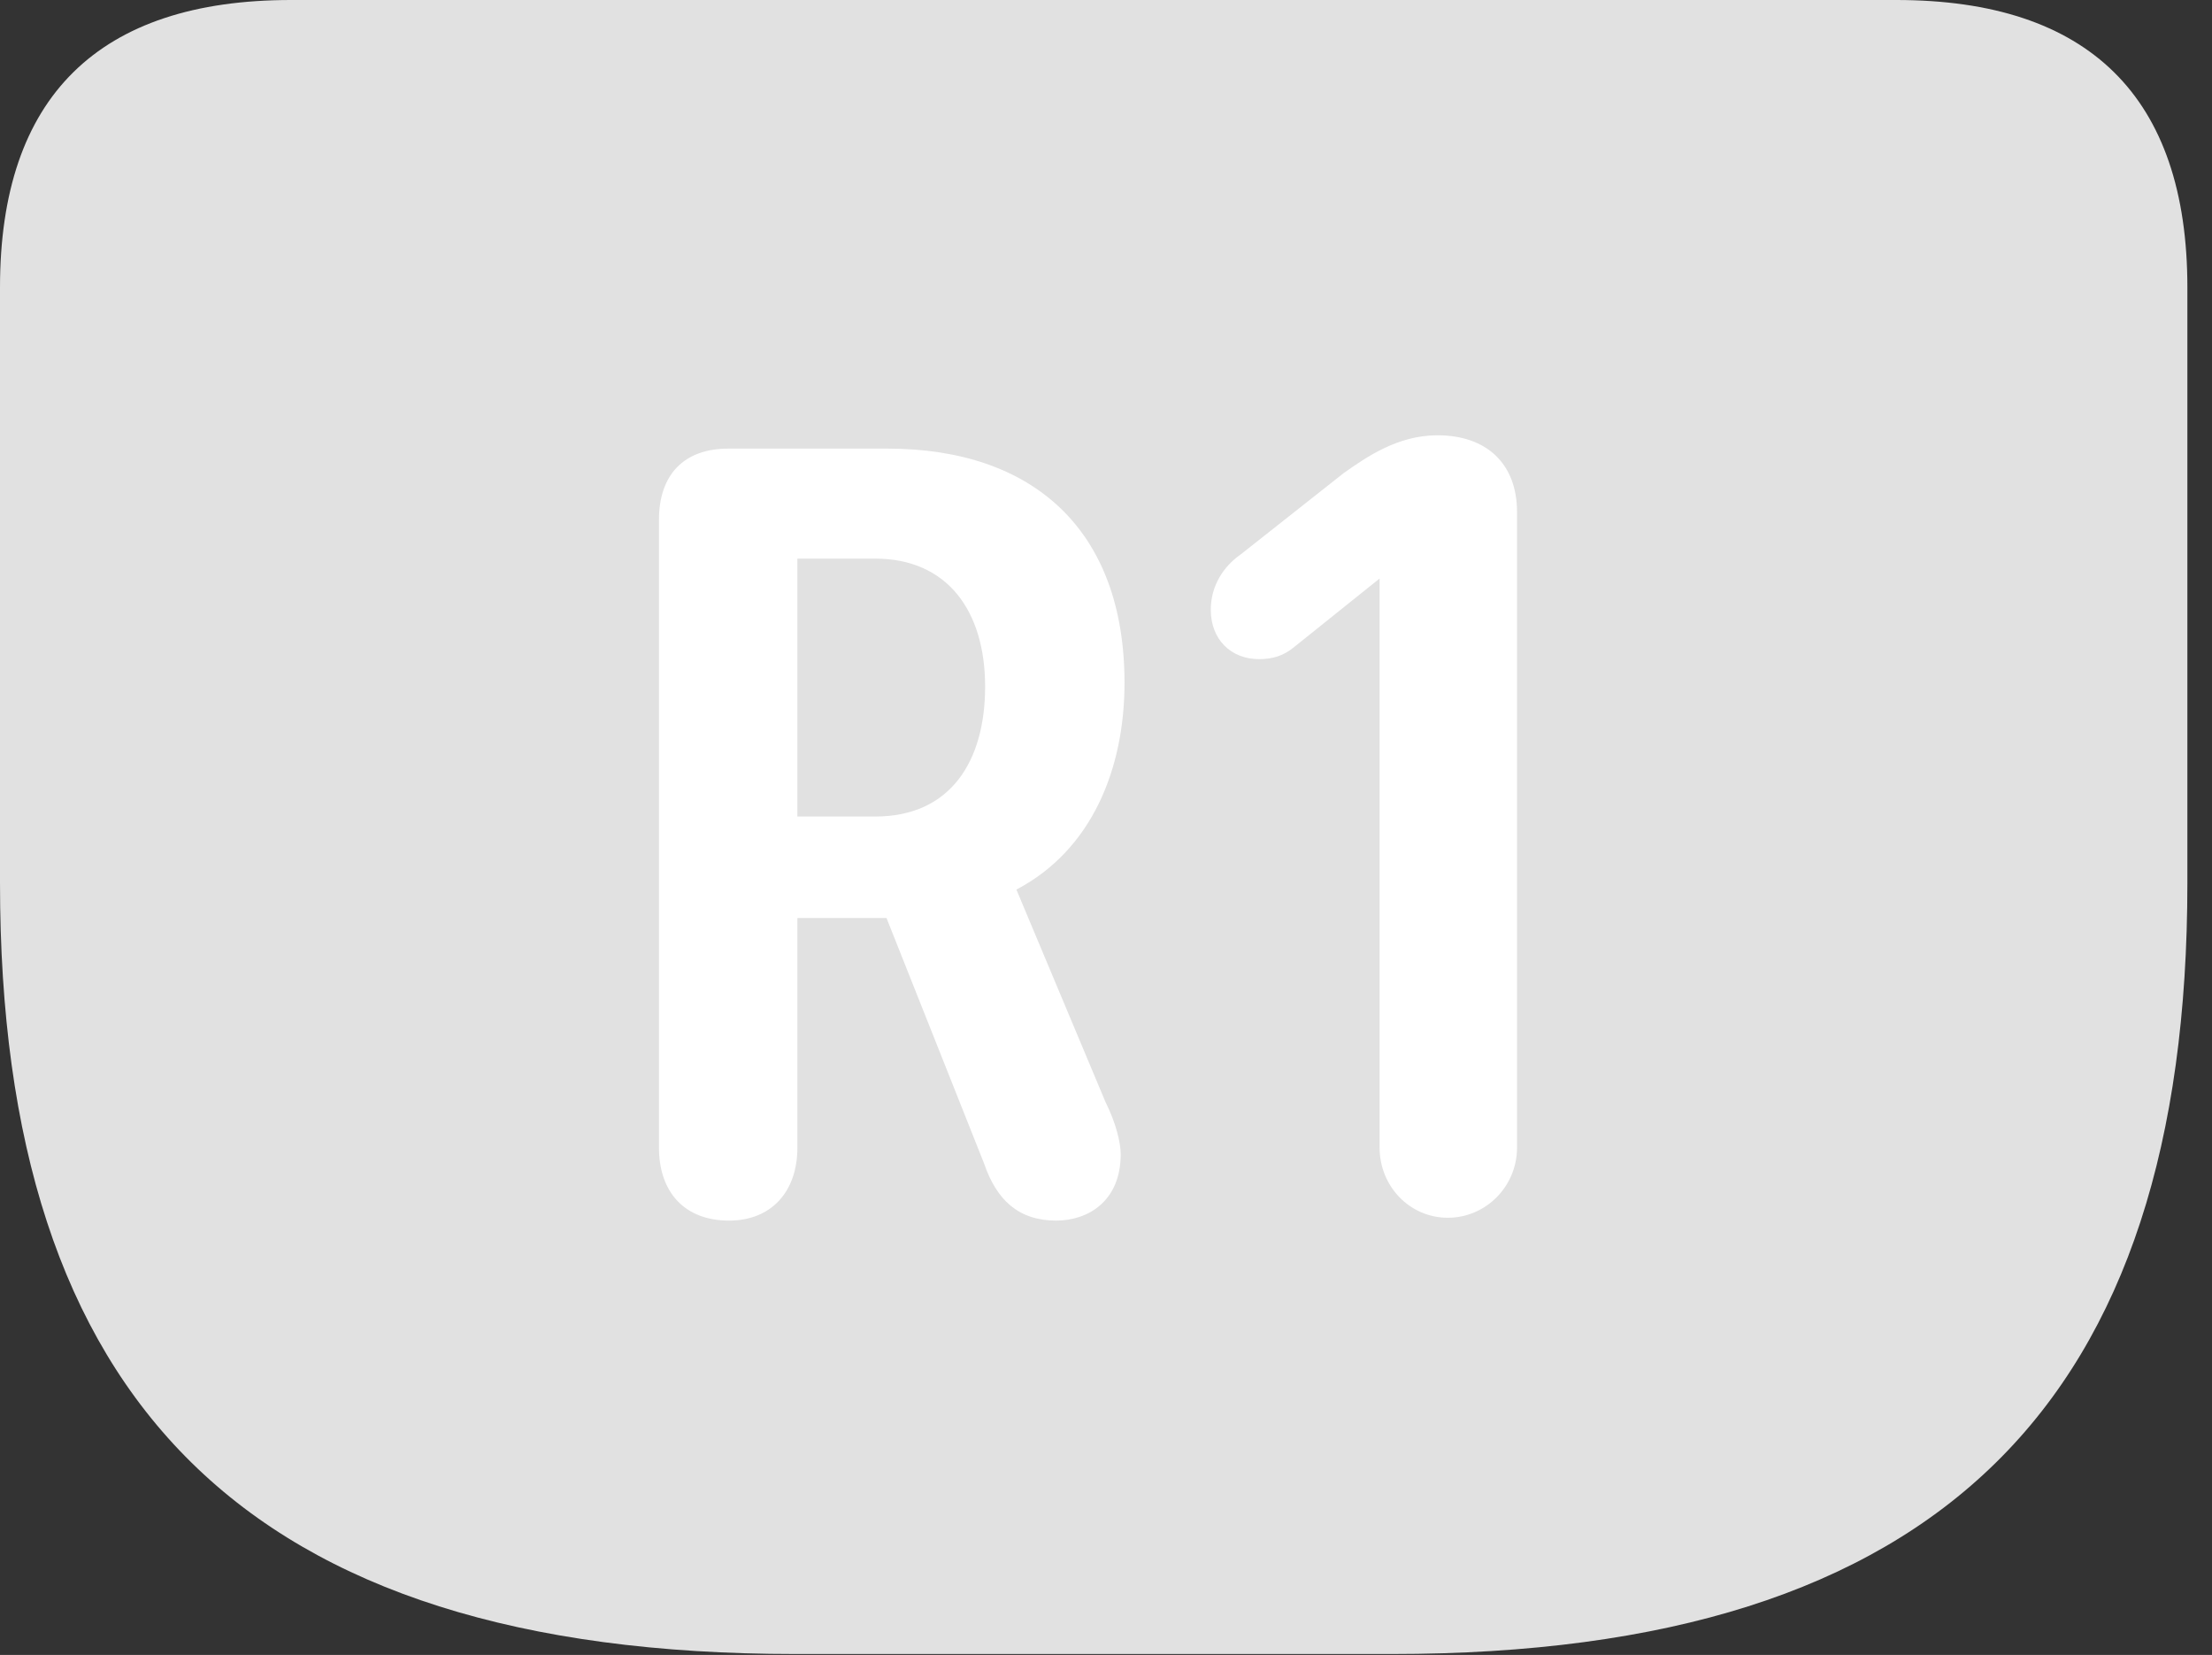 <?xml version="1.0" encoding="UTF-8"?>
<!--Generator: Apple Native CoreSVG 326-->
<!DOCTYPE svg
PUBLIC "-//W3C//DTD SVG 1.1//EN"
       "http://www.w3.org/Graphics/SVG/1.1/DTD/svg11.dtd">
<svg version="1.1" xmlns="http://www.w3.org/2000/svg" xmlns:xlink="http://www.w3.org/1999/xlink" viewBox="0 0 31.896 23.857">
 <rect x="0" y="0" width="31.896" height="23.857" fill="#333333" stroke="none"/>
 <g>
  <rect height="23.857" opacity="0" width="31.896" x="0" y="0"/>
  <path d="M11.471 23.844L20.07 23.844C28 23.844 31.541 20.193 31.541 12.729L31.541 4.143C31.541 1.395 30.119 0 27.344 0L4.197 0C1.422 0 0 1.395 0 4.143L0 12.729C0 20.193 3.541 23.844 11.471 23.844Z" fill="white" fill-opacity="0.85"/>
  <path d="M10.514 17.596C9.857 17.596 9.502 17.172 9.502 16.543L9.502 7.492C9.502 6.85 9.857 6.467 10.5 6.467L12.797 6.467C14.902 6.467 16.215 7.643 16.215 9.844C16.215 11.074 15.75 12.25 14.656 12.824L15.941 15.887C16.092 16.188 16.16 16.475 16.16 16.639C16.16 17.322 15.682 17.596 15.23 17.596C14.684 17.596 14.369 17.295 14.191 16.775L12.783 13.234L11.498 13.234L11.498 16.543C11.498 17.186 11.115 17.596 10.514 17.596ZM11.498 11.771L12.619 11.771C13.713 11.771 14.205 10.965 14.205 9.898C14.205 8.805 13.658 8.053 12.619 8.053L11.498 8.053ZM20.877 17.555C20.33 17.555 19.893 17.104 19.893 16.543L19.893 8.34L18.648 9.338C18.512 9.447 18.361 9.502 18.156 9.502C17.746 9.502 17.459 9.215 17.459 8.791C17.459 8.436 17.65 8.162 17.883 7.998L19.373 6.822C19.701 6.59 20.152 6.275 20.727 6.275C21.438 6.275 21.875 6.686 21.875 7.383L21.875 16.543C21.875 17.104 21.424 17.555 20.877 17.555Z" fill="white"/>
 </g>
</svg>
